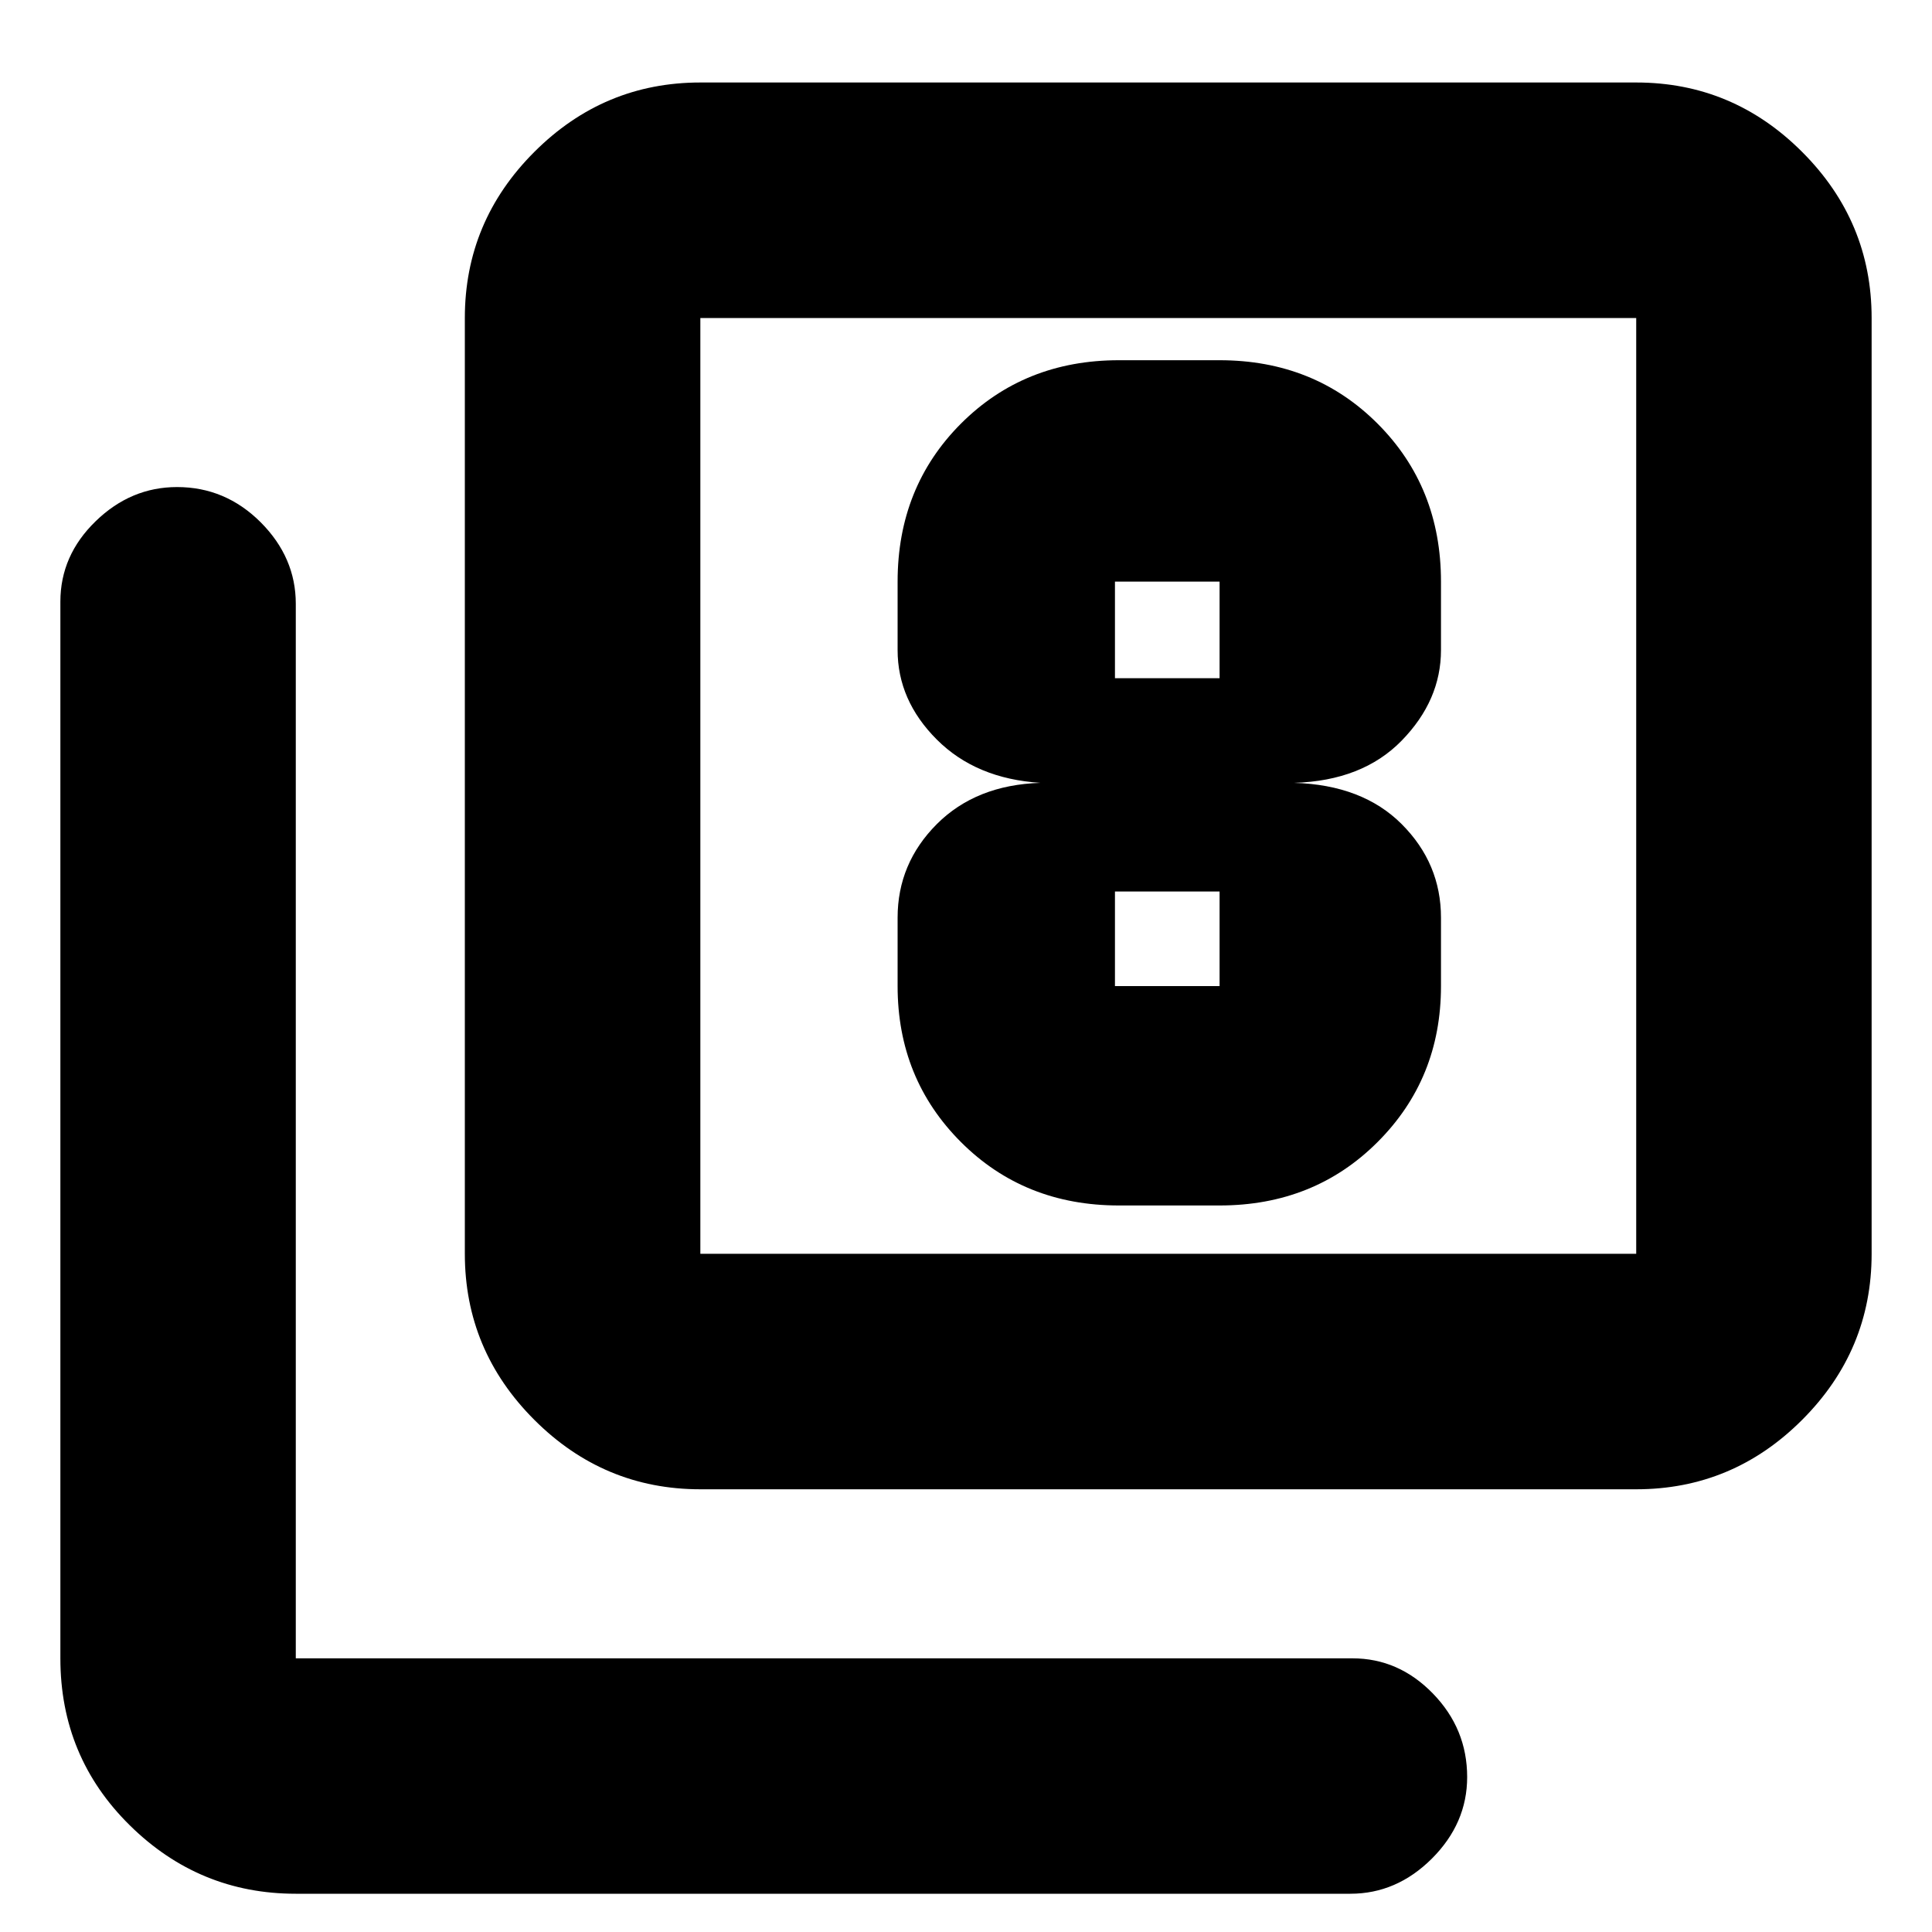 <svg xmlns="http://www.w3.org/2000/svg" height="20" width="20"><path d="M11.583 12.479h1.042q.979 0 1.635-.656.657-.656.657-1.615V9.5q0-.562-.407-.969-.406-.406-1.114-.427.708-.021 1.114-.437.407-.417.407-.938v-.708q0-.979-.657-1.636-.656-.656-1.635-.656h-1.042q-.979 0-1.635.656-.656.657-.656 1.636v.708q0 .521.406.927t1.073.448q-.667.021-1.073.427-.406.407-.406.969v.708q0 .959.656 1.615t1.635.656Zm-.041-6.458h1.083v1h-1.083v-1Zm0 4.187v-.979h1.083v.979ZM7.25 15.417q-1 0-1.719-.719-.719-.719-.719-1.719V3.292q0-1 .719-1.719Q6.25.854 7.25.854h9.688q1 0 1.718.719.719.719.719 1.719v9.687q0 1-.719 1.719-.718.719-1.718.719Zm0-2.438h9.688V3.292H7.25v9.687Zm-4.188 6.625q-1 0-1.718-.708-.719-.708-.719-1.729V6.229q0-.479.365-.833.364-.354.843-.354.5 0 .865.364.364.365.364.844v10.917H14q.479 0 .833.364.355.365.355.865 0 .479-.365.844-.365.364-.844.364ZM7.25 3.292v9.687-9.687Z"/></svg>
